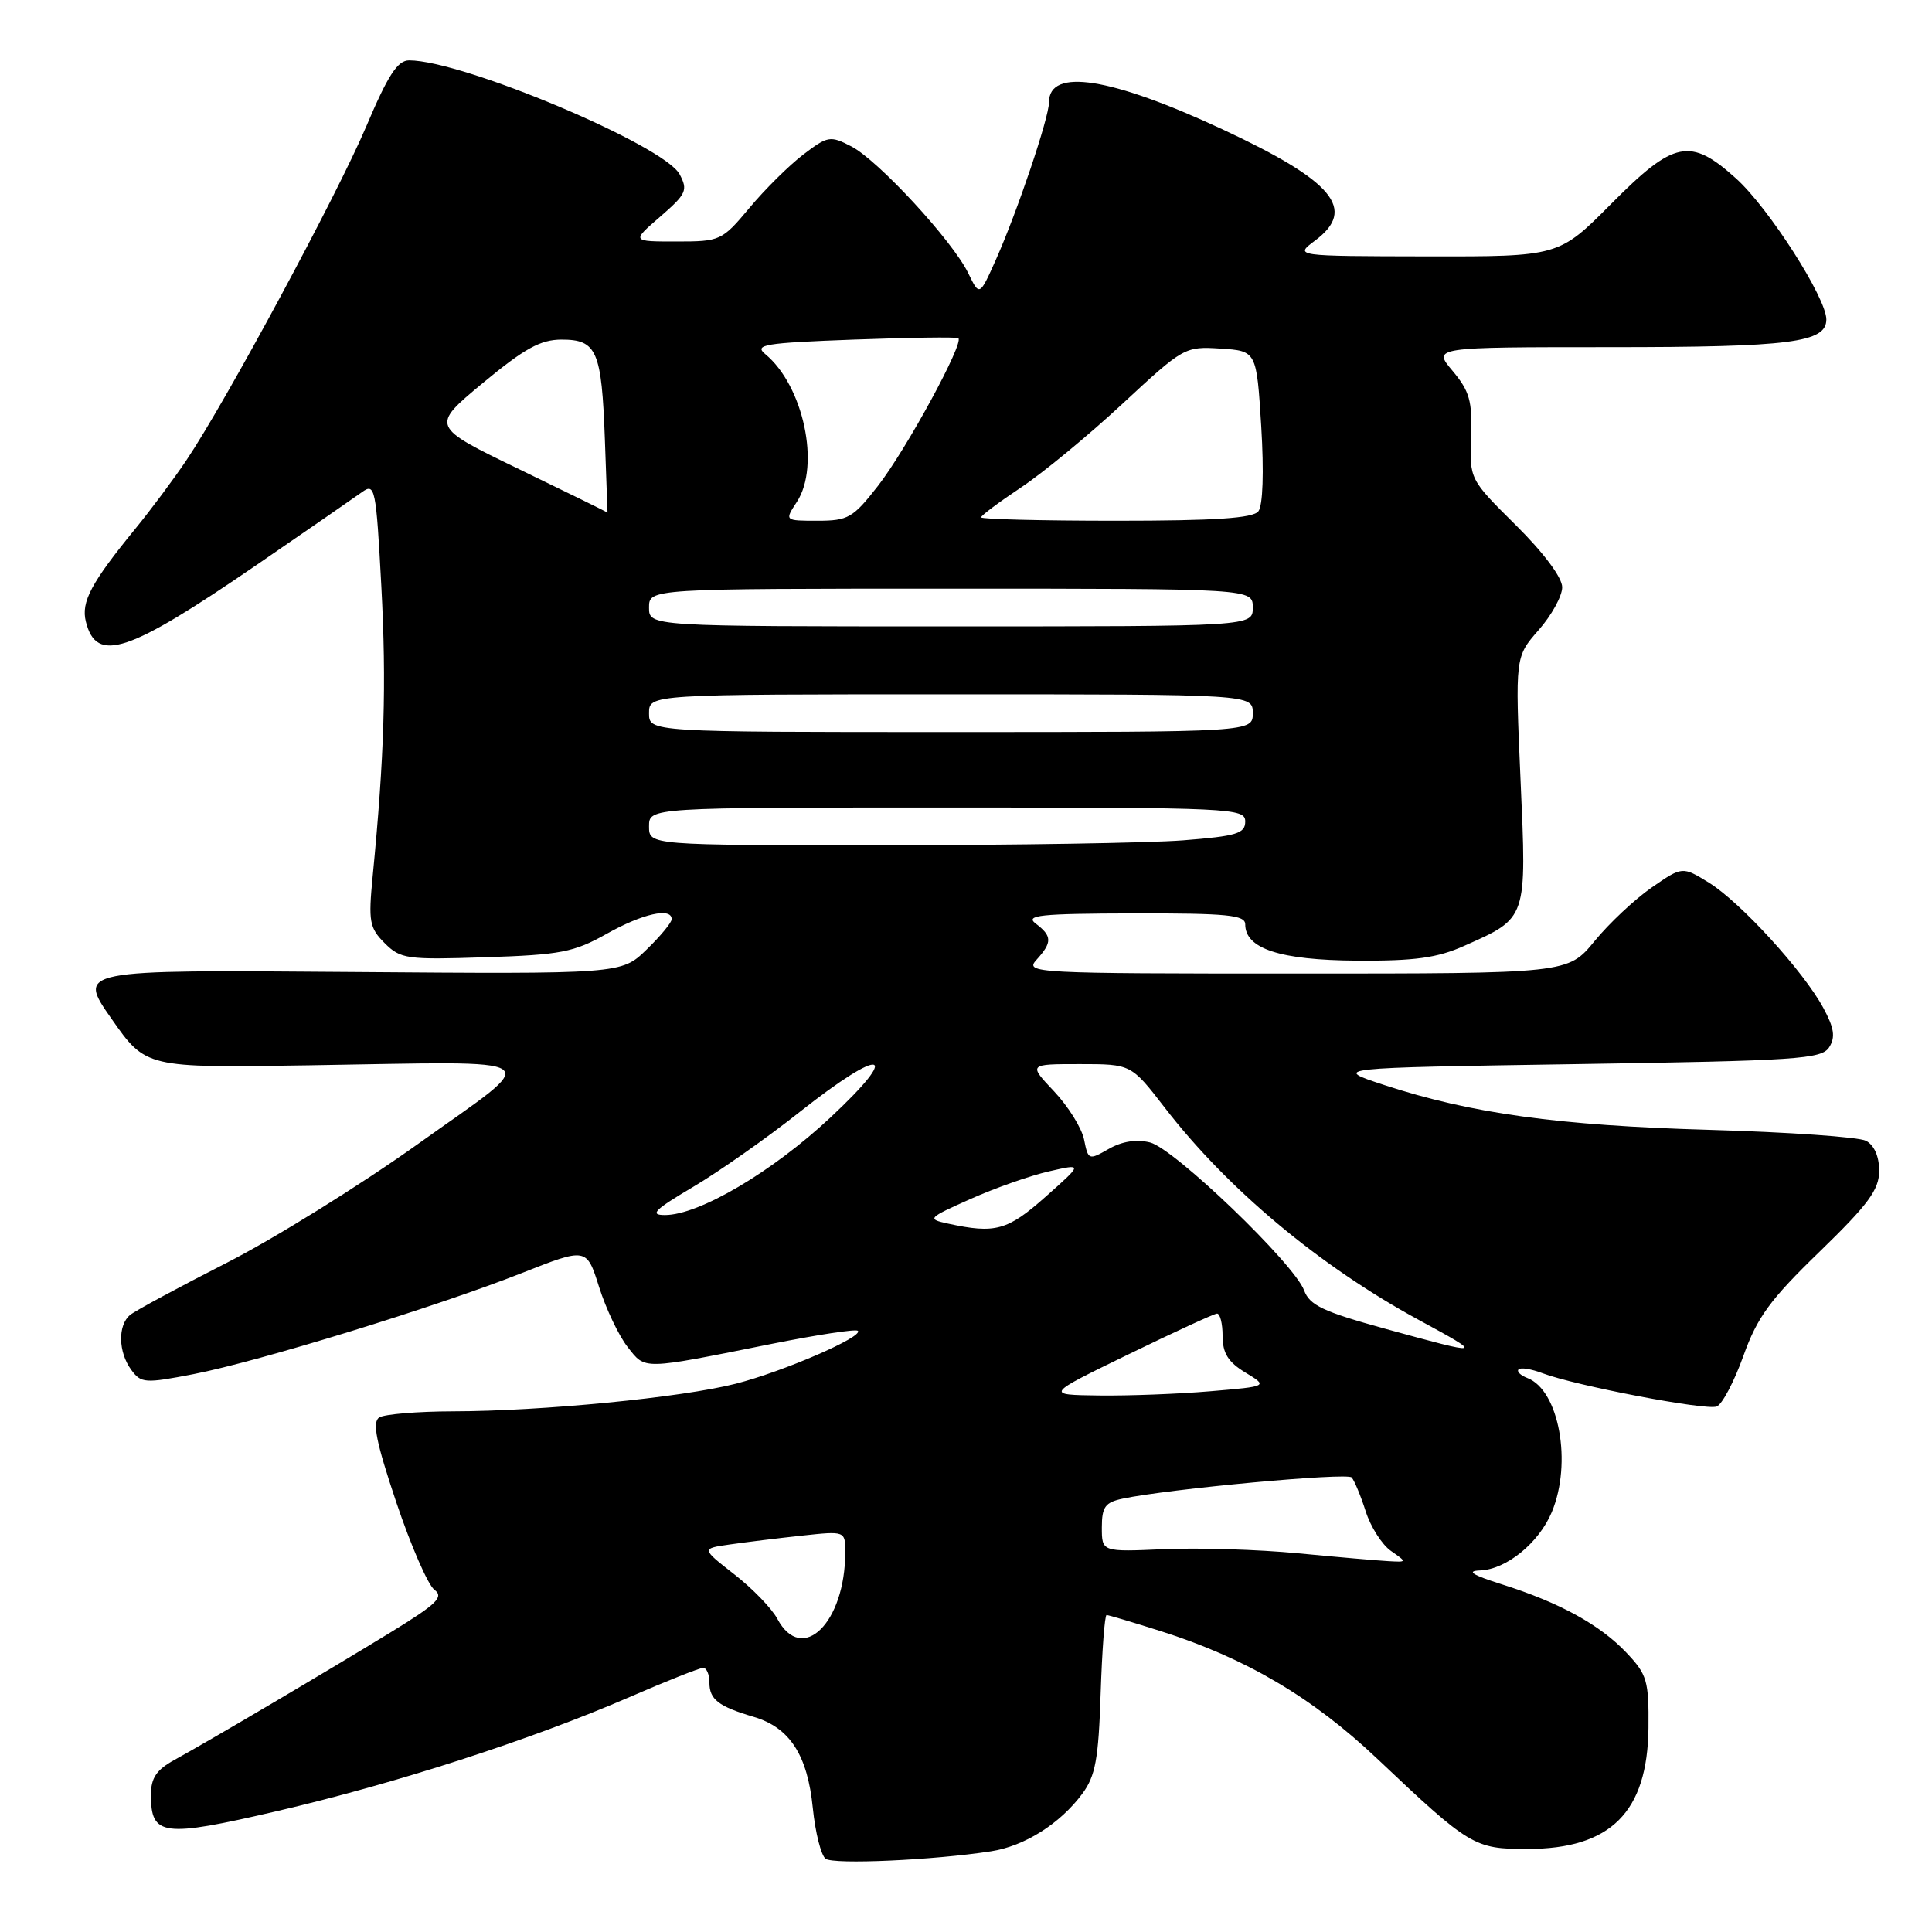 <?xml version="1.0" encoding="UTF-8" standalone="no"?>
<!DOCTYPE svg PUBLIC "-//W3C//DTD SVG 1.1//EN" "http://www.w3.org/Graphics/SVG/1.1/DTD/svg11.dtd" >
<svg xmlns="http://www.w3.org/2000/svg" xmlns:xlink="http://www.w3.org/1999/xlink" version="1.1" viewBox="0 0 256 256">
 <g >
 <path fill="currentColor"
d=" M 131.30 245.31 C 135.75 244.63 140.46 241.66 143.41 237.68 C 145.15 235.33 145.56 233.11 145.84 224.43 C 146.03 218.69 146.38 214.00 146.63 214.00 C 146.88 214.00 150.10 214.96 153.79 216.13 C 165.04 219.69 173.90 224.91 182.50 233.05 C 194.78 244.67 195.34 245.00 202.38 245.00 C 213.44 244.99 218.30 240.13 218.43 228.98 C 218.49 222.70 218.25 221.88 215.50 218.98 C 211.99 215.28 206.67 212.36 199.00 209.93 C 195.08 208.69 194.25 208.16 196.12 208.09 C 199.58 207.97 203.91 204.45 205.62 200.36 C 208.34 193.85 206.59 184.21 202.39 182.60 C 201.47 182.24 200.94 181.73 201.22 181.45 C 201.50 181.17 202.92 181.40 204.39 181.96 C 208.71 183.60 226.05 186.92 227.47 186.37 C 228.19 186.10 229.78 183.09 231.00 179.69 C 232.84 174.54 234.53 172.22 241.11 165.85 C 247.58 159.57 249.00 157.65 249.00 155.13 C 249.00 153.23 248.34 151.73 247.25 151.16 C 246.29 150.66 236.95 150.01 226.50 149.71 C 206.50 149.14 194.96 147.55 183.45 143.78 C 176.50 141.50 176.50 141.50 208.89 141.00 C 238.22 140.55 241.39 140.34 242.38 138.76 C 243.22 137.43 243.04 136.22 241.61 133.57 C 238.99 128.71 230.63 119.55 226.44 116.96 C 222.92 114.79 222.92 114.79 218.86 117.60 C 216.62 119.15 213.21 122.35 211.28 124.71 C 207.76 129.00 207.76 129.00 171.72 129.00 C 136.88 129.00 135.74 128.94 137.35 127.17 C 139.44 124.86 139.42 124.04 137.25 122.39 C 135.77 121.27 137.77 121.06 150.25 121.03 C 162.61 121.01 165.00 121.24 165.00 122.48 C 165.00 125.71 169.61 127.22 179.74 127.29 C 187.47 127.34 190.44 126.93 194.02 125.33 C 202.40 121.60 202.30 121.89 201.48 103.35 C 200.76 87.04 200.76 87.04 203.88 83.48 C 205.60 81.53 207.00 78.97 207.00 77.81 C 207.00 76.53 204.54 73.24 200.86 69.59 C 194.72 63.50 194.72 63.50 194.93 57.90 C 195.10 53.14 194.73 51.84 192.48 49.15 C 189.82 46.00 189.82 46.00 213.35 46.00 C 237.27 46.00 242.00 45.39 242.00 42.33 C 242.00 39.48 234.38 27.57 230.05 23.66 C 223.97 18.17 221.83 18.60 213.50 27.00 C 206.55 34.00 206.55 34.00 189.03 33.97 C 171.50 33.94 171.50 33.94 174.25 31.88 C 179.82 27.73 176.71 24.00 161.93 17.11 C 147.17 10.24 139.00 8.96 139.00 13.54 C 139.00 15.59 134.80 28.03 131.97 34.39 C 129.79 39.27 129.79 39.27 128.30 36.20 C 126.24 31.94 116.38 21.25 112.81 19.40 C 110.01 17.95 109.68 18.01 106.45 20.47 C 104.57 21.90 101.36 25.08 99.31 27.54 C 95.66 31.90 95.45 32.00 89.62 32.00 C 83.67 32.00 83.67 32.00 87.48 28.71 C 90.95 25.70 91.18 25.20 90.05 23.09 C 87.99 19.24 61.31 8.00 54.21 8.00 C 52.68 8.00 51.41 9.95 48.53 16.75 C 44.65 25.89 29.91 53.24 24.69 61.00 C 23.02 63.48 20.00 67.53 17.98 70.00 C 12.06 77.25 10.72 79.76 11.38 82.38 C 12.78 87.95 16.94 86.56 34.07 74.81 C 40.73 70.24 46.99 65.91 47.98 65.20 C 49.69 63.97 49.83 64.64 50.53 77.70 C 51.22 90.62 50.93 100.24 49.38 116.12 C 48.80 122.11 48.95 122.95 50.97 124.97 C 53.07 127.07 53.90 127.19 64.35 126.84 C 74.27 126.52 76.04 126.18 80.38 123.74 C 85.14 121.06 89.00 120.20 89.00 121.80 C 89.00 122.25 87.50 124.06 85.66 125.84 C 82.33 129.07 82.33 129.07 46.28 128.79 C 10.23 128.50 10.23 128.50 14.78 135.00 C 19.33 141.50 19.33 141.50 40.91 141.16 C 73.44 140.65 72.06 139.67 55.50 151.50 C 47.80 157.00 36.33 164.13 30.00 167.35 C 23.68 170.57 17.94 173.67 17.25 174.23 C 15.59 175.58 15.66 179.16 17.39 181.51 C 18.69 183.29 19.20 183.33 25.64 182.08 C 34.27 180.41 57.78 173.17 69.11 168.70 C 77.73 165.30 77.73 165.30 79.38 170.53 C 80.29 173.41 81.99 176.99 83.16 178.48 C 85.57 181.54 84.89 181.55 102.36 178.05 C 108.33 176.86 113.42 176.08 113.67 176.34 C 114.45 177.12 103.80 181.74 97.50 183.35 C 90.34 185.18 71.82 186.99 60.00 187.01 C 55.33 187.02 50.94 187.39 50.25 187.82 C 49.30 188.43 49.83 191.07 52.51 199.06 C 54.44 204.80 56.71 210.02 57.56 210.65 C 58.85 211.61 57.91 212.52 51.80 216.27 C 43.27 221.49 27.57 230.76 23.11 233.20 C 20.73 234.51 20.00 235.59 20.00 237.83 C 20.00 243.31 21.55 243.51 36.72 239.98 C 52.44 236.32 70.42 230.51 83.42 224.87 C 88.33 222.74 92.72 221.00 93.17 221.00 C 93.63 221.00 94.00 221.87 94.00 222.94 C 94.00 225.19 95.19 226.11 99.89 227.50 C 104.64 228.91 107.00 232.54 107.70 239.56 C 108.03 242.83 108.80 245.86 109.40 246.30 C 110.47 247.08 123.68 246.49 131.30 245.31 Z  M 103.00 214.50 C 102.27 213.13 99.70 210.47 97.29 208.60 C 92.92 205.19 92.92 205.19 96.71 204.65 C 98.79 204.35 103.09 203.82 106.25 203.48 C 112.00 202.86 112.00 202.86 112.00 205.68 C 112.00 215.03 106.28 220.64 103.00 214.50 Z  M 172.00 205.82 C 166.78 205.32 158.79 205.07 154.25 205.27 C 146.00 205.64 146.00 205.64 146.00 202.40 C 146.00 199.67 146.44 199.07 148.75 198.58 C 154.89 197.28 178.49 195.10 179.10 195.77 C 179.46 196.17 180.30 198.19 180.96 200.25 C 181.61 202.31 183.12 204.67 184.30 205.50 C 186.45 207.00 186.45 207.00 183.97 206.86 C 182.61 206.79 177.22 206.32 172.00 205.82 Z  M 149.50 179.47 C 155.55 176.53 160.84 174.09 161.25 174.06 C 161.66 174.03 162.00 175.36 162.00 177.01 C 162.00 179.30 162.73 180.48 165.02 181.87 C 168.04 183.70 168.04 183.70 160.37 184.35 C 156.15 184.71 149.50 184.96 145.60 184.91 C 138.50 184.82 138.50 184.82 149.50 179.47 Z  M 183.59 176.08 C 175.34 173.81 173.53 172.96 172.80 170.98 C 171.49 167.45 155.60 152.19 152.39 151.38 C 150.58 150.93 148.67 151.23 146.91 152.24 C 144.27 153.75 144.19 153.72 143.65 151.02 C 143.35 149.49 141.56 146.62 139.68 144.62 C 136.26 141.00 136.26 141.00 143.07 141.00 C 149.88 141.00 149.88 141.00 154.32 146.75 C 162.65 157.56 174.87 167.77 188.00 174.90 C 196.73 179.64 196.64 179.67 183.59 176.08 Z  M 125.60 162.13 C 122.81 161.52 122.91 161.41 128.60 158.87 C 131.85 157.42 136.53 155.77 139.00 155.21 C 143.50 154.18 143.50 154.18 138.53 158.59 C 133.49 163.06 131.88 163.50 125.60 162.13 Z  M 91.81 157.29 C 95.25 155.26 101.66 150.76 106.03 147.29 C 117.00 138.62 119.61 139.13 110.04 148.07 C 102.35 155.27 92.63 161.00 88.11 161.00 C 86.02 161.00 86.71 160.31 91.81 157.29 Z  M 86.00 109.50 C 86.00 107.00 86.00 107.00 125.50 107.00 C 163.28 107.00 165.00 107.08 165.00 108.85 C 165.00 110.45 163.88 110.79 156.75 111.35 C 152.21 111.70 134.44 111.99 117.25 111.99 C 86.00 112.00 86.00 112.00 86.00 109.50 Z  M 86.00 94.50 C 86.00 92.00 86.00 92.00 126.00 92.00 C 166.00 92.00 166.00 92.00 166.00 94.50 C 166.00 97.00 166.00 97.00 126.00 97.00 C 86.00 97.00 86.00 97.00 86.00 94.50 Z  M 86.00 80.50 C 86.00 78.00 86.00 78.00 126.00 78.00 C 166.00 78.00 166.00 78.00 166.00 80.50 C 166.00 83.00 166.00 83.00 126.00 83.00 C 86.00 83.00 86.00 83.00 86.00 80.50 Z  M 105.59 66.50 C 108.73 61.72 106.46 51.10 101.41 46.93 C 99.88 45.67 101.27 45.44 113.09 45.00 C 120.47 44.73 126.72 44.64 126.98 44.81 C 127.81 45.36 120.08 59.58 116.33 64.39 C 113.03 68.62 112.38 69.00 108.34 69.00 C 103.95 69.00 103.95 69.00 105.59 66.50 Z  M 130.00 68.55 C 130.00 68.31 132.38 66.53 135.28 64.60 C 138.19 62.67 144.25 57.67 148.75 53.49 C 156.82 46.00 157.00 45.89 161.72 46.19 C 166.50 46.50 166.50 46.50 167.12 56.50 C 167.49 62.55 167.34 66.99 166.74 67.75 C 166.02 68.67 160.99 69.00 147.88 69.00 C 138.04 69.00 130.00 68.80 130.00 68.55 Z  M 68.78 62.17 C 57.06 56.50 57.06 56.50 63.98 50.75 C 69.52 46.16 71.62 45.00 74.42 45.00 C 79.09 45.00 79.72 46.46 80.15 58.25 C 80.34 63.61 80.50 67.97 80.50 67.92 C 80.50 67.88 75.23 65.29 68.78 62.17 Z "/>
</g>
</svg>